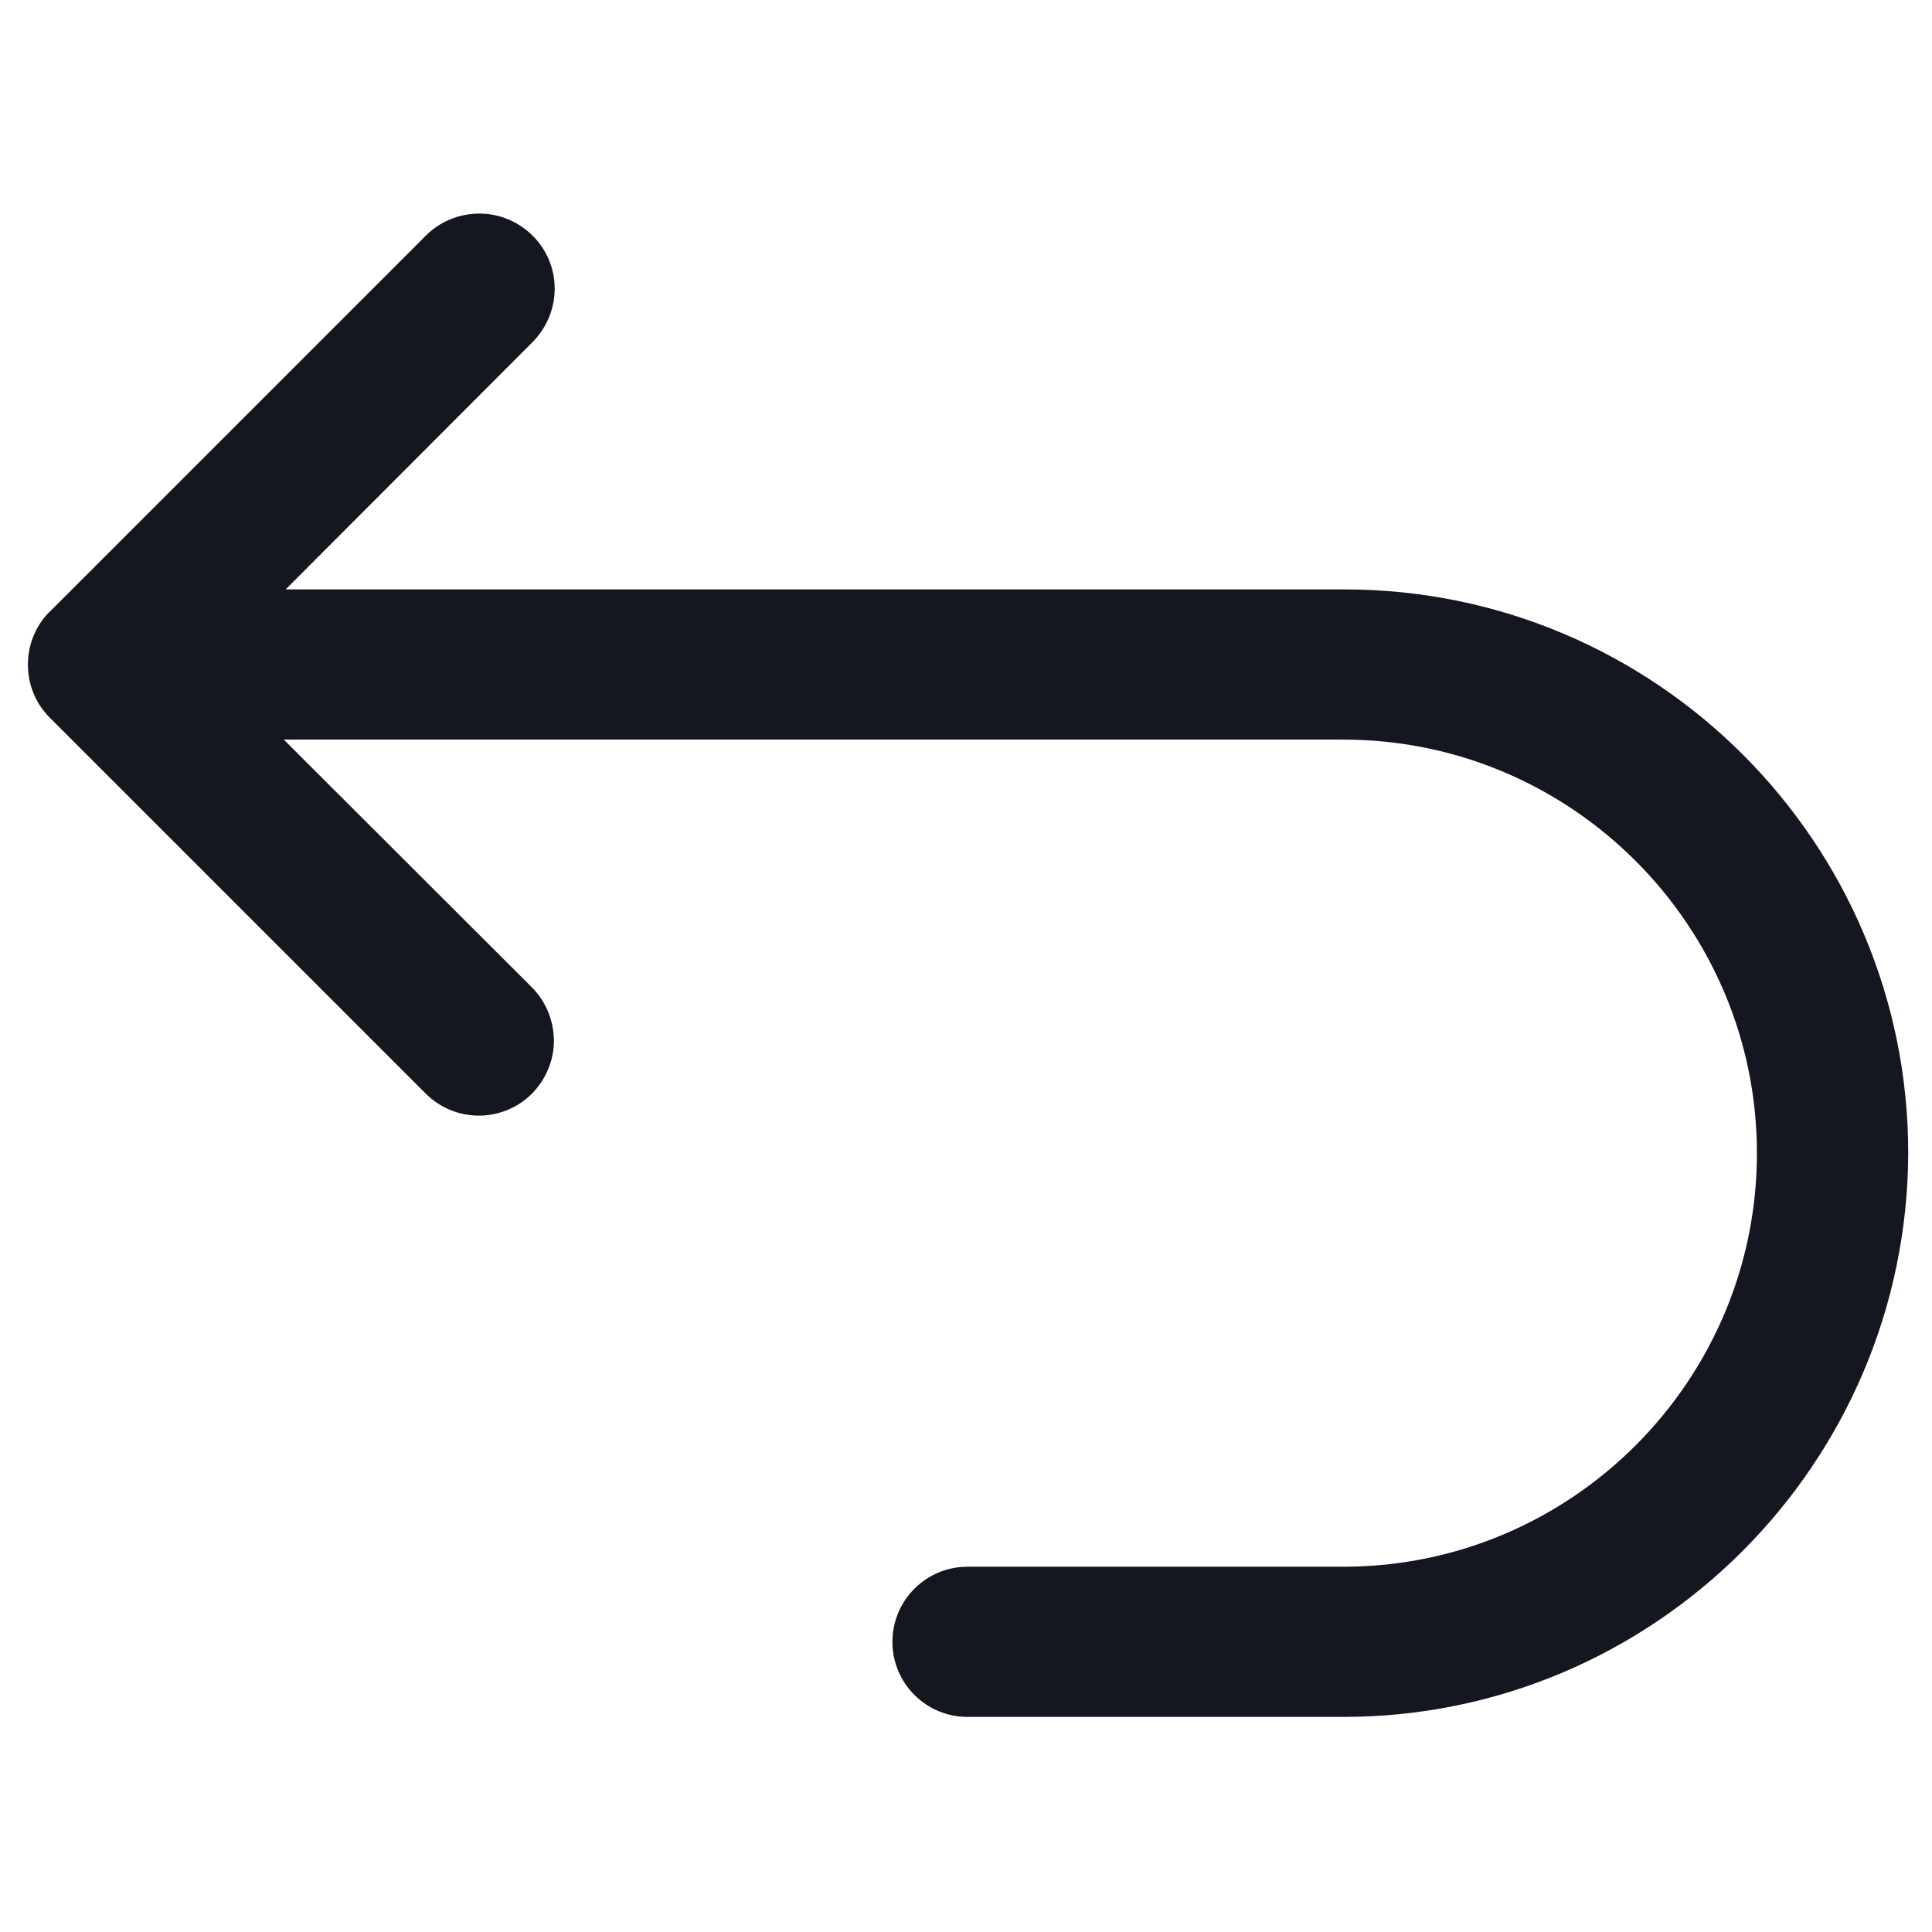 <?xml version="1.0" encoding="utf-8"?>
<!-- Generator: Adobe Illustrator 27.3.1, SVG Export Plug-In . SVG Version: 6.00 Build 0)  -->
<svg version="1.1" id="Layer_1" xmlns="http://www.w3.org/2000/svg" xmlns:xlink="http://www.w3.org/1999/xlink" x="0px" y="0px"
	 viewBox="0 0 512 512" style="enable-background:new 0 0 512 512;" xml:space="preserve">
<style type="text/css">
	.st0{fill:#141720;}
</style>
<g id="keyboard-arrow-return" transform="translate(0.5 0.5)">
	<g id="Path_74">
		<path class="st0" d="M355.5,454.5h-99.6c-11,0-19.9-8.9-19.9-19.9c0-11,8.9-19.9,19.9-19.9h99.6c60.4,0,109.6-49.2,109.6-109.6
			s-49.2-109.6-109.6-109.6H74.7l65.7,65.6c3.8,3.8,5.8,8.8,5.9,14.1c0,5.3-2.1,10.3-5.8,14.1c-7.8,7.8-20.4,7.8-28.2,0l-99.6-99.6
			c-3.8-3.8-5.8-8.8-5.8-14.1c0-5.4,2.2-10.8,6.3-14.5l99.2-99.2c3.7-3.7,8.8-5.8,14.1-5.8c0,0,0,0,0.1,0c5.3,0,10.4,2.2,14.1,5.9
			c3.7,3.7,5.8,8.7,5.8,14c0,5.3-2.1,10.3-5.8,14.1l-65.5,65.6h280.6c82.4,0,149.4,67,149.4,149.4
			C504.9,387.5,437.9,454.5,355.5,454.5z"/>
	</g>
</g>
</svg>
